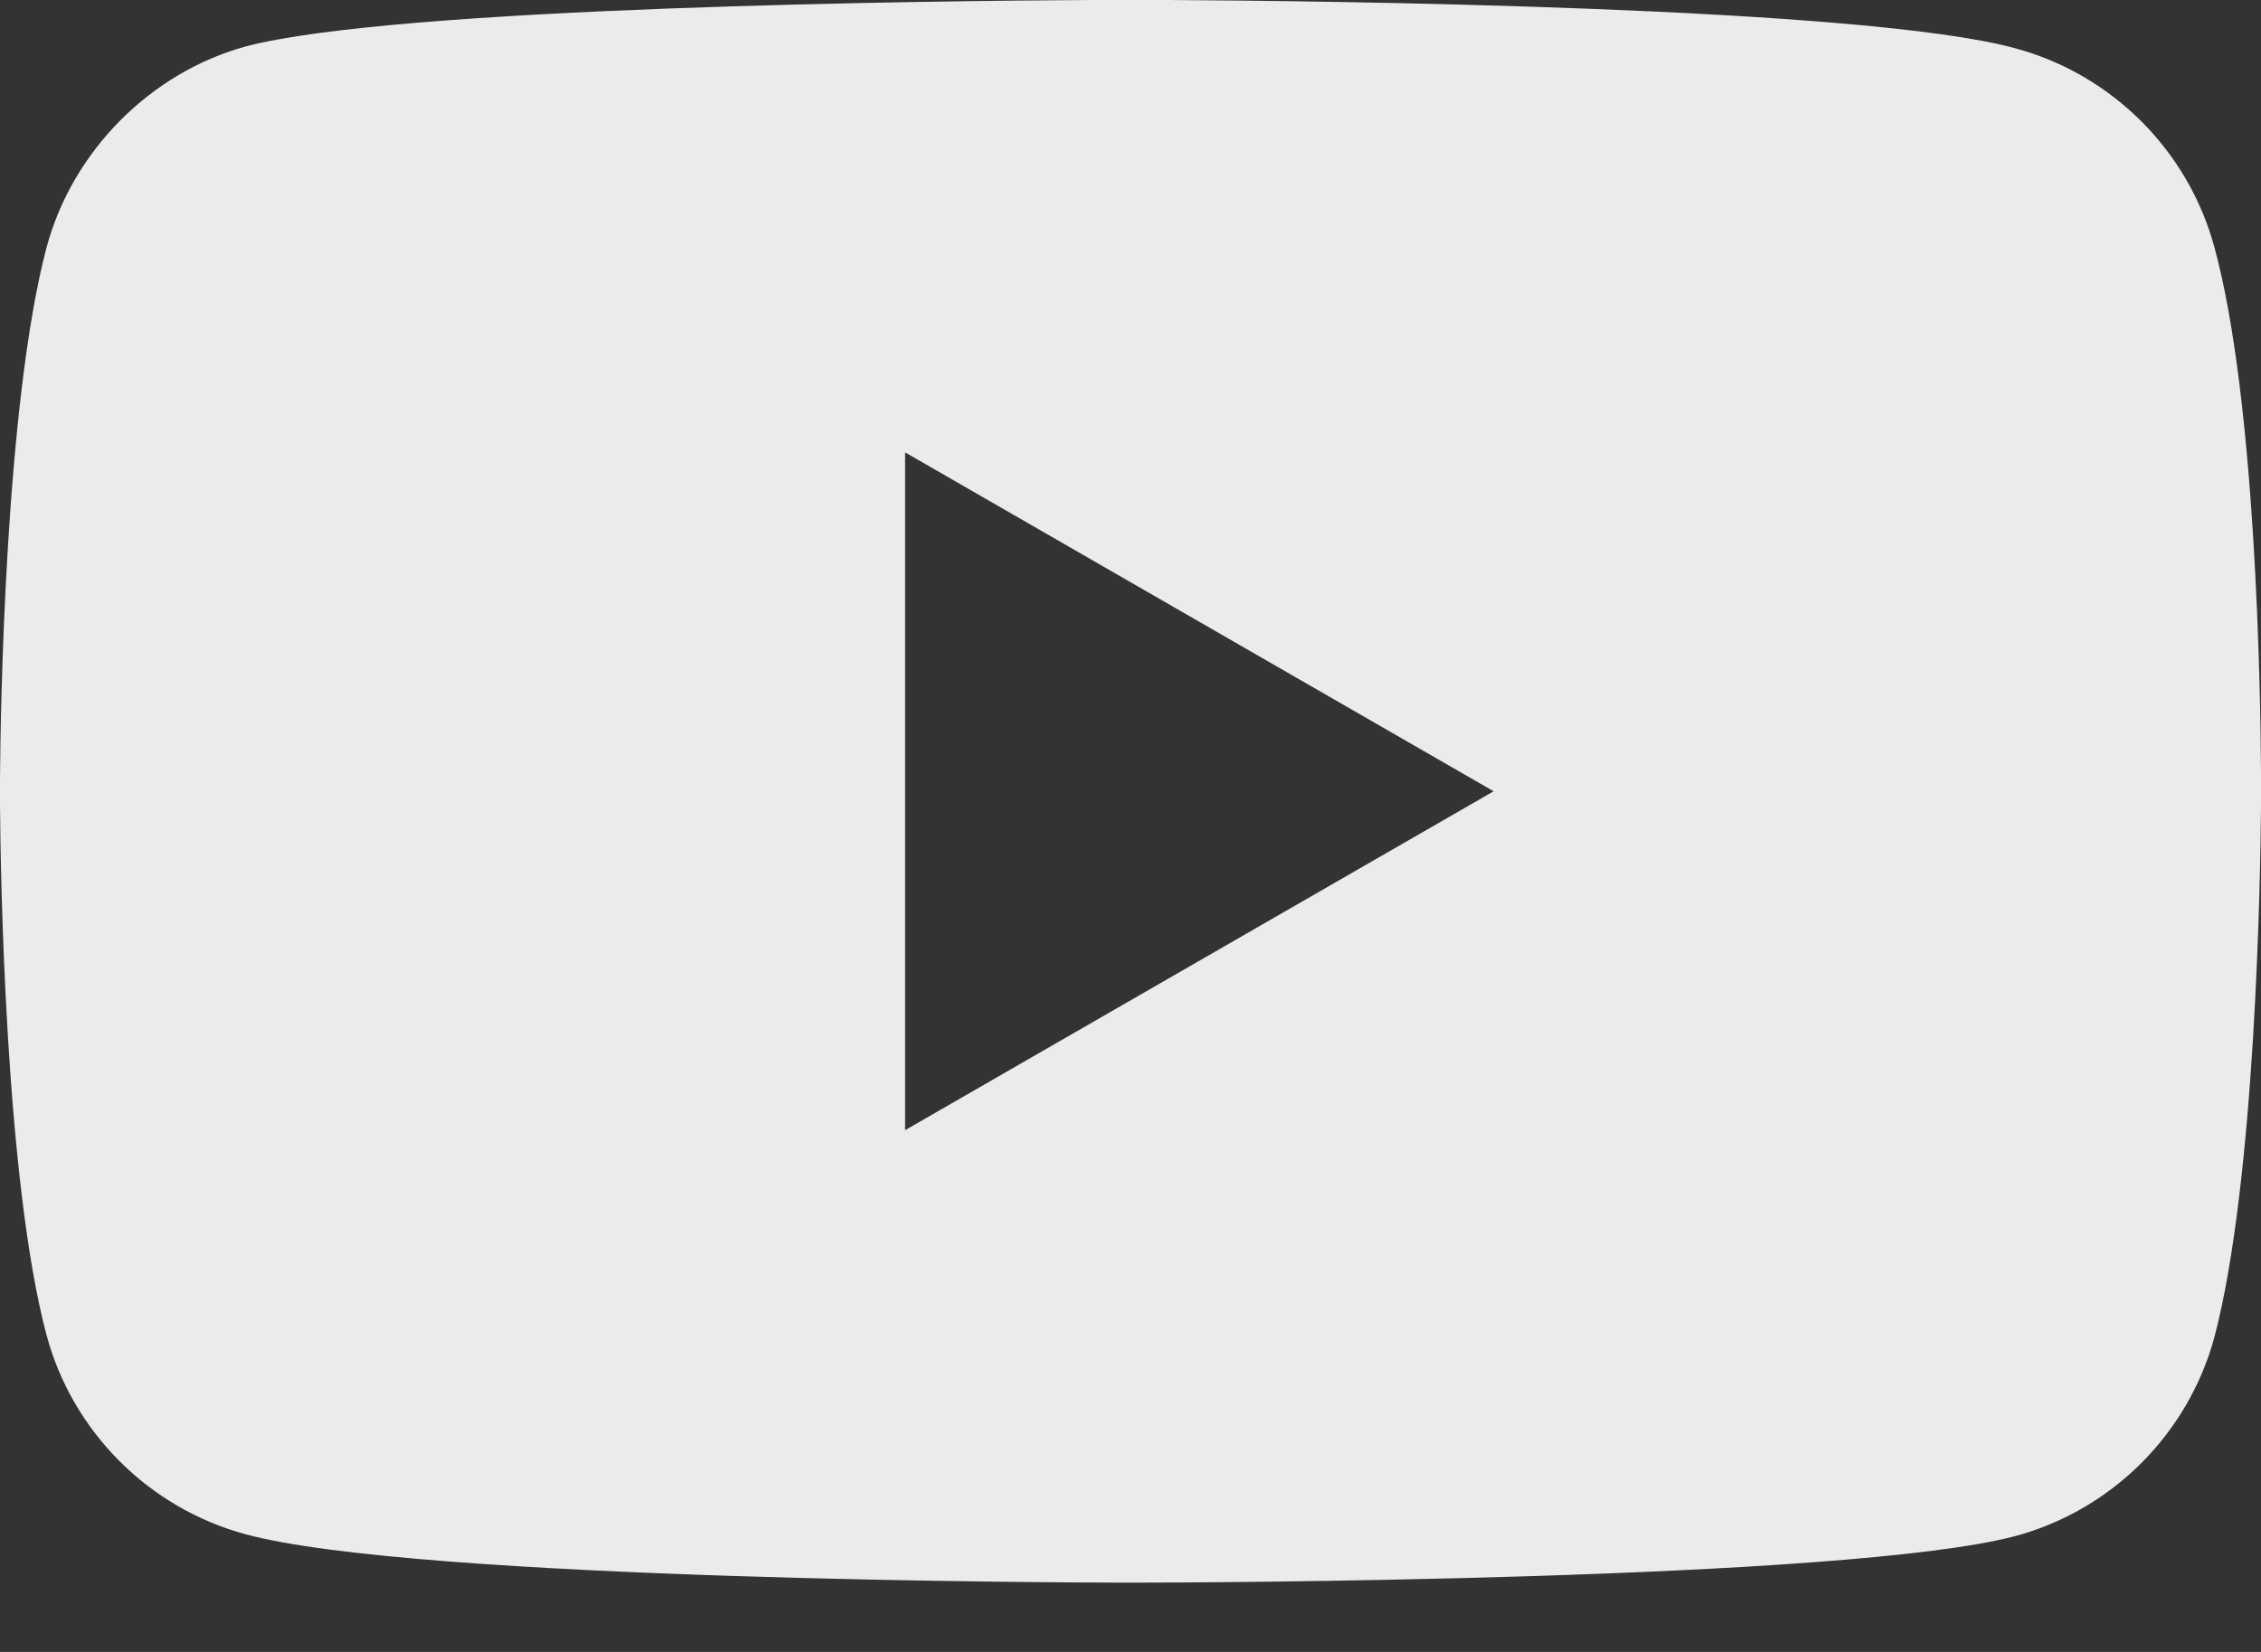 <svg width="26" height="19" viewBox="0 0 26 19" fill="none" xmlns="http://www.w3.org/2000/svg">
<rect x="0" y="0" width="26" height="19" fill="#333333" stroke="none"/>
<path d="M13.457 6.26928e-05C15.201 0.01 21.429 0.078 23.173 0.555C24.287 0.855 25.165 1.733 25.465 2.847C25.942 4.591 25.995 7.956 26 8.882L26 9.278C25.994 10.058 25.939 13.574 25.465 15.376C25.165 16.49 24.287 17.368 23.173 17.668C21.221 18.182 13.654 18.203 13.04 18.203H12.96C12.347 18.203 4.799 18.181 2.826 17.647C1.713 17.347 0.834 16.469 0.535 15.355C0.06 13.572 0.006 10.041 0 9.257V8.945C0.006 8.165 0.06 4.649 0.535 2.847C0.834 1.733 1.734 0.834 2.826 0.534C4.57 0.075 10.799 0.009 12.543 0L13.457 6.26928e-05ZM10.408 5.203V12.999L17.176 9.101L10.408 5.203Z" fill="#EDEBE9"/>
</svg>
